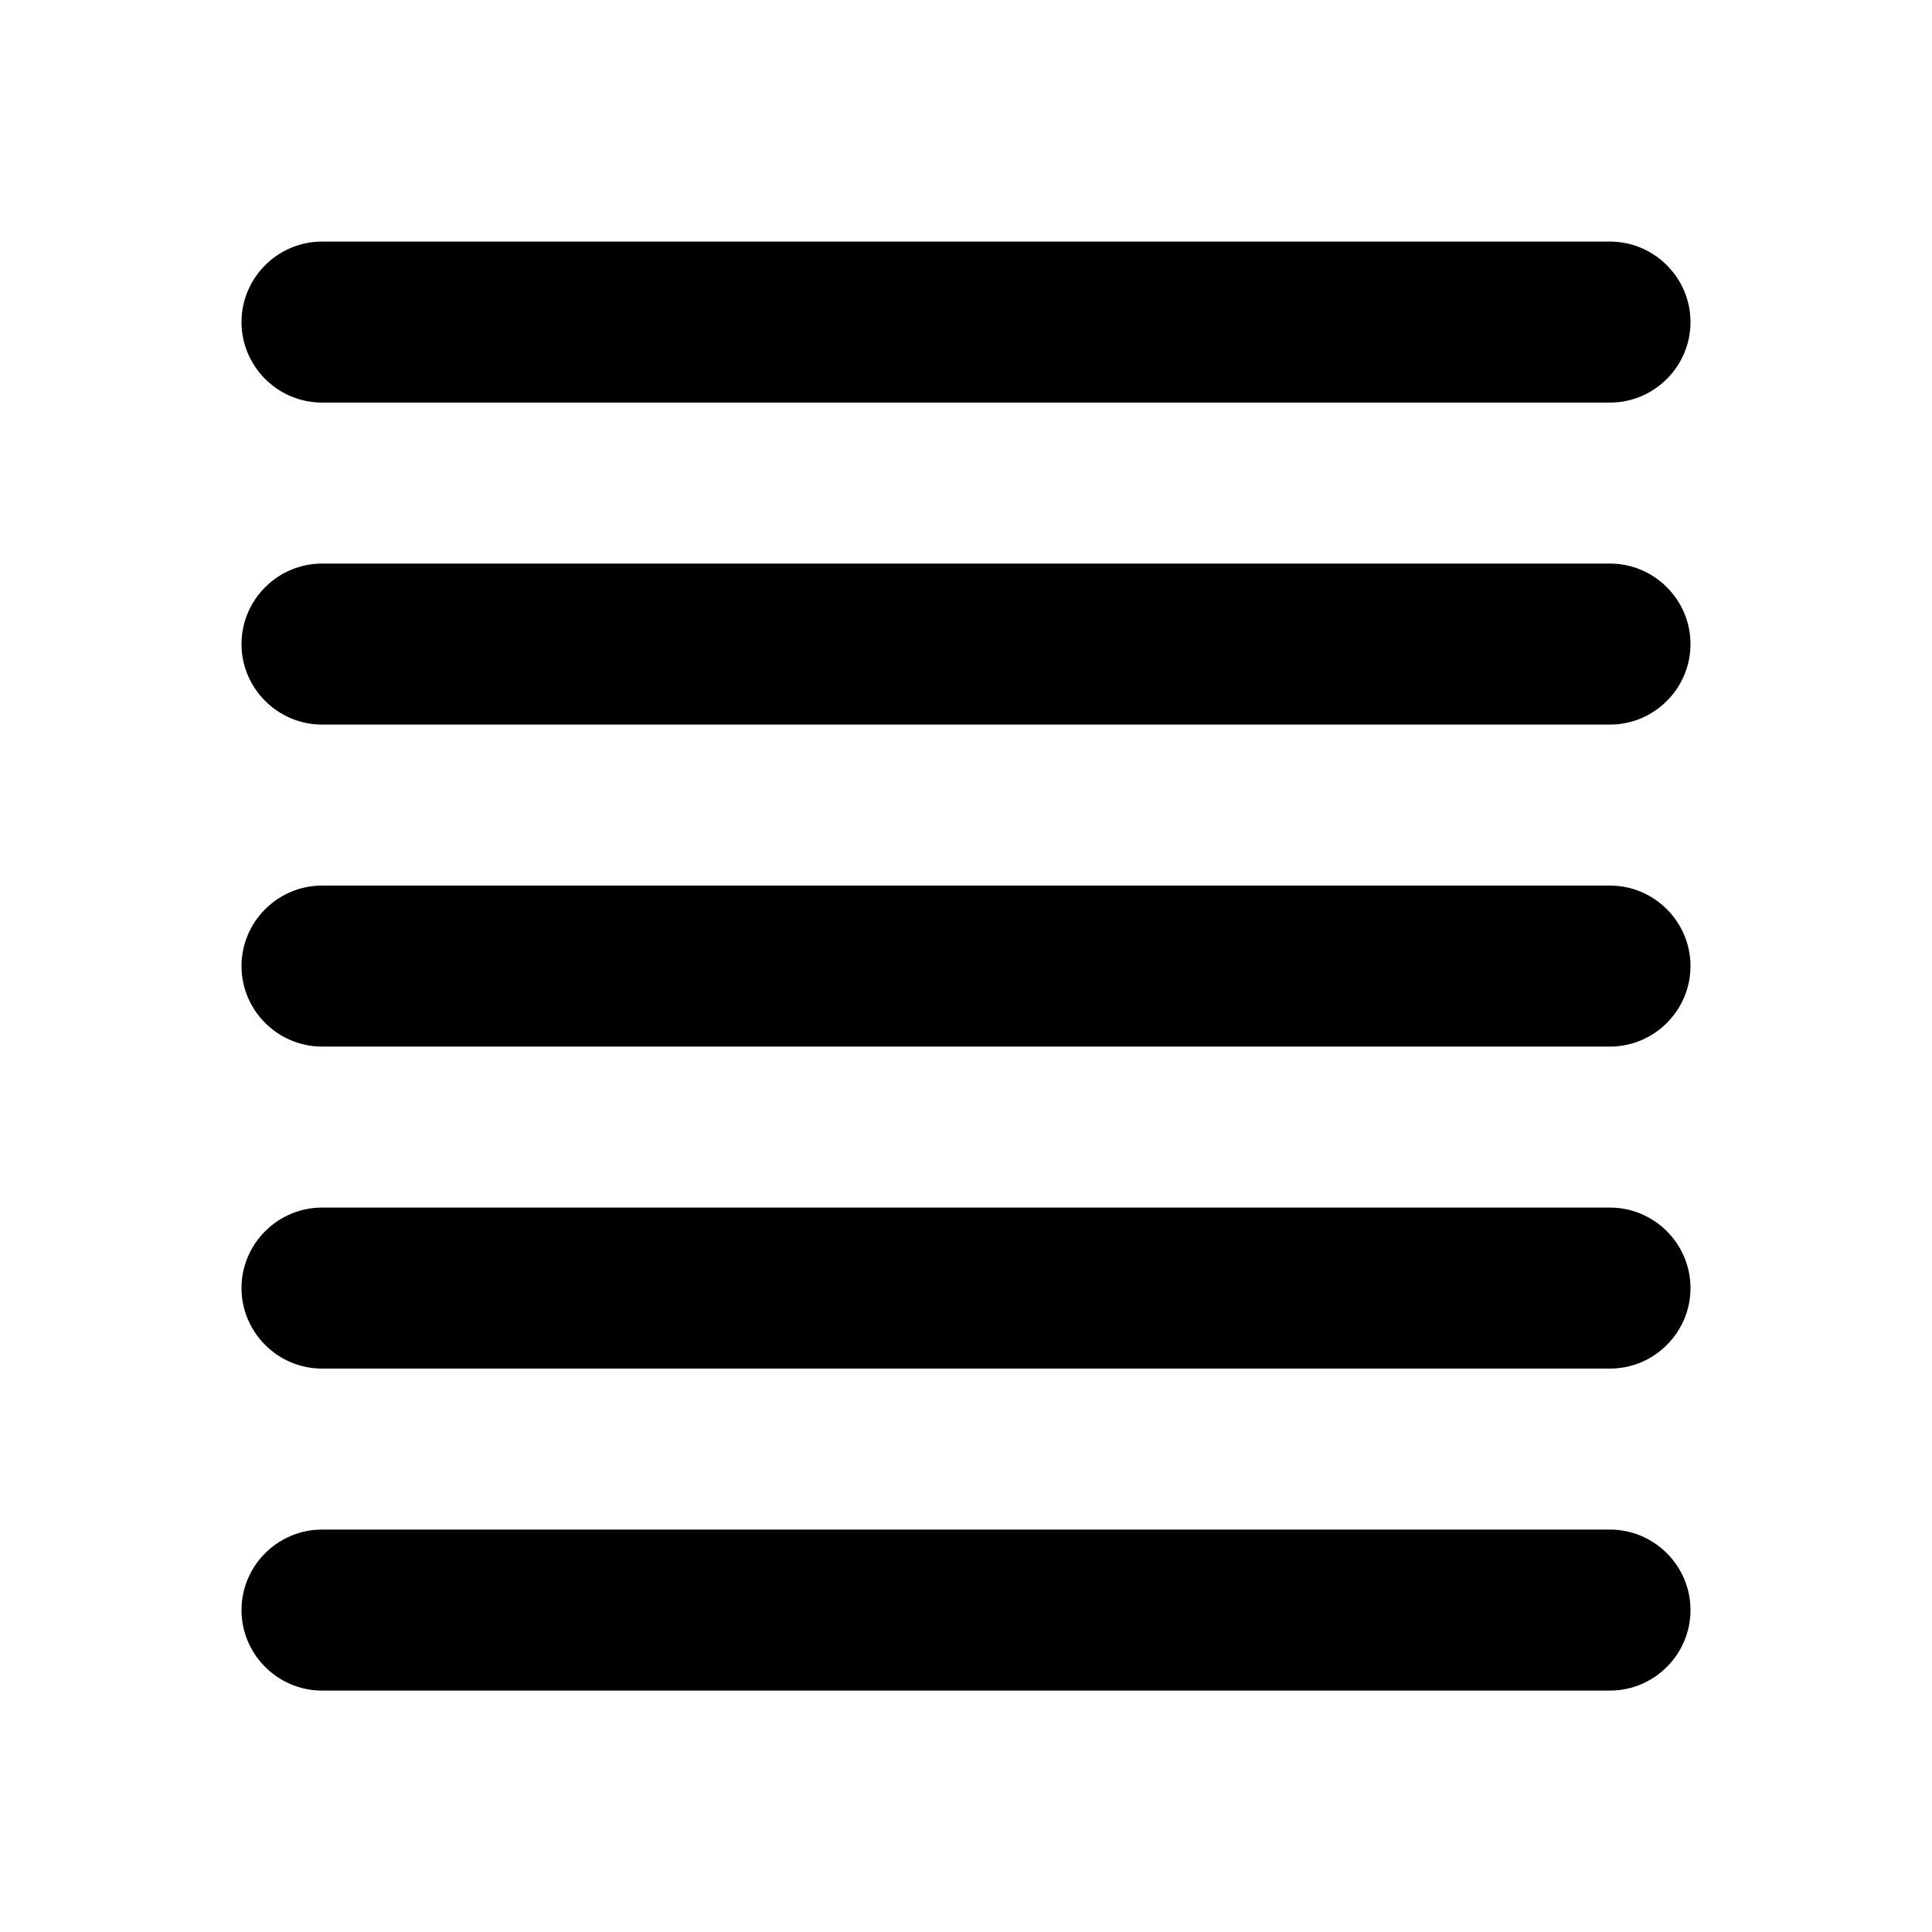 <svg   viewBox="0 0 24 24" fill="none" xmlns="http://www.w3.org/2000/svg">
<g clip-path="url(#clip0_61_16753)">
<path d="M4 21.001H20C20.55 21.001 21 20.551 21 20.001C21 19.451 20.55 19.001 20 19.001H4C3.45 19.001 3 19.451 3 20.001C3 20.551 3.45 21.001 4 21.001ZM4 17.001H20C20.55 17.001 21 16.551 21 16.001C21 15.451 20.55 15.001 20 15.001H4C3.45 15.001 3 15.451 3 16.001C3 16.551 3.45 17.001 4 17.001ZM4 13.001H20C20.55 13.001 21 12.551 21 12.001C21 11.451 20.55 11.001 20 11.001H4C3.45 11.001 3 11.451 3 12.001C3 12.551 3.45 13.001 4 13.001ZM4 9.001H20C20.55 9.001 21 8.551 21 8.001C21 7.451 20.55 7.001 20 7.001H4C3.45 7.001 3 7.451 3 8.001C3 8.551 3.45 9.001 4 9.001ZM3 4.001C3 4.551 3.45 5.001 4 5.001H20C20.55 5.001 21 4.551 21 4.001C21 3.451 20.55 3.001 20 3.001H4C3.45 3.001 3 3.451 3 4.001Z" fill="black"/>
</g>
<defs>
<clipPath id="clip0_61_16753">
<rect width="24" height="24" fill="white" transform="translate(0 0.001)"/>
</clipPath>
</defs>
</svg>
